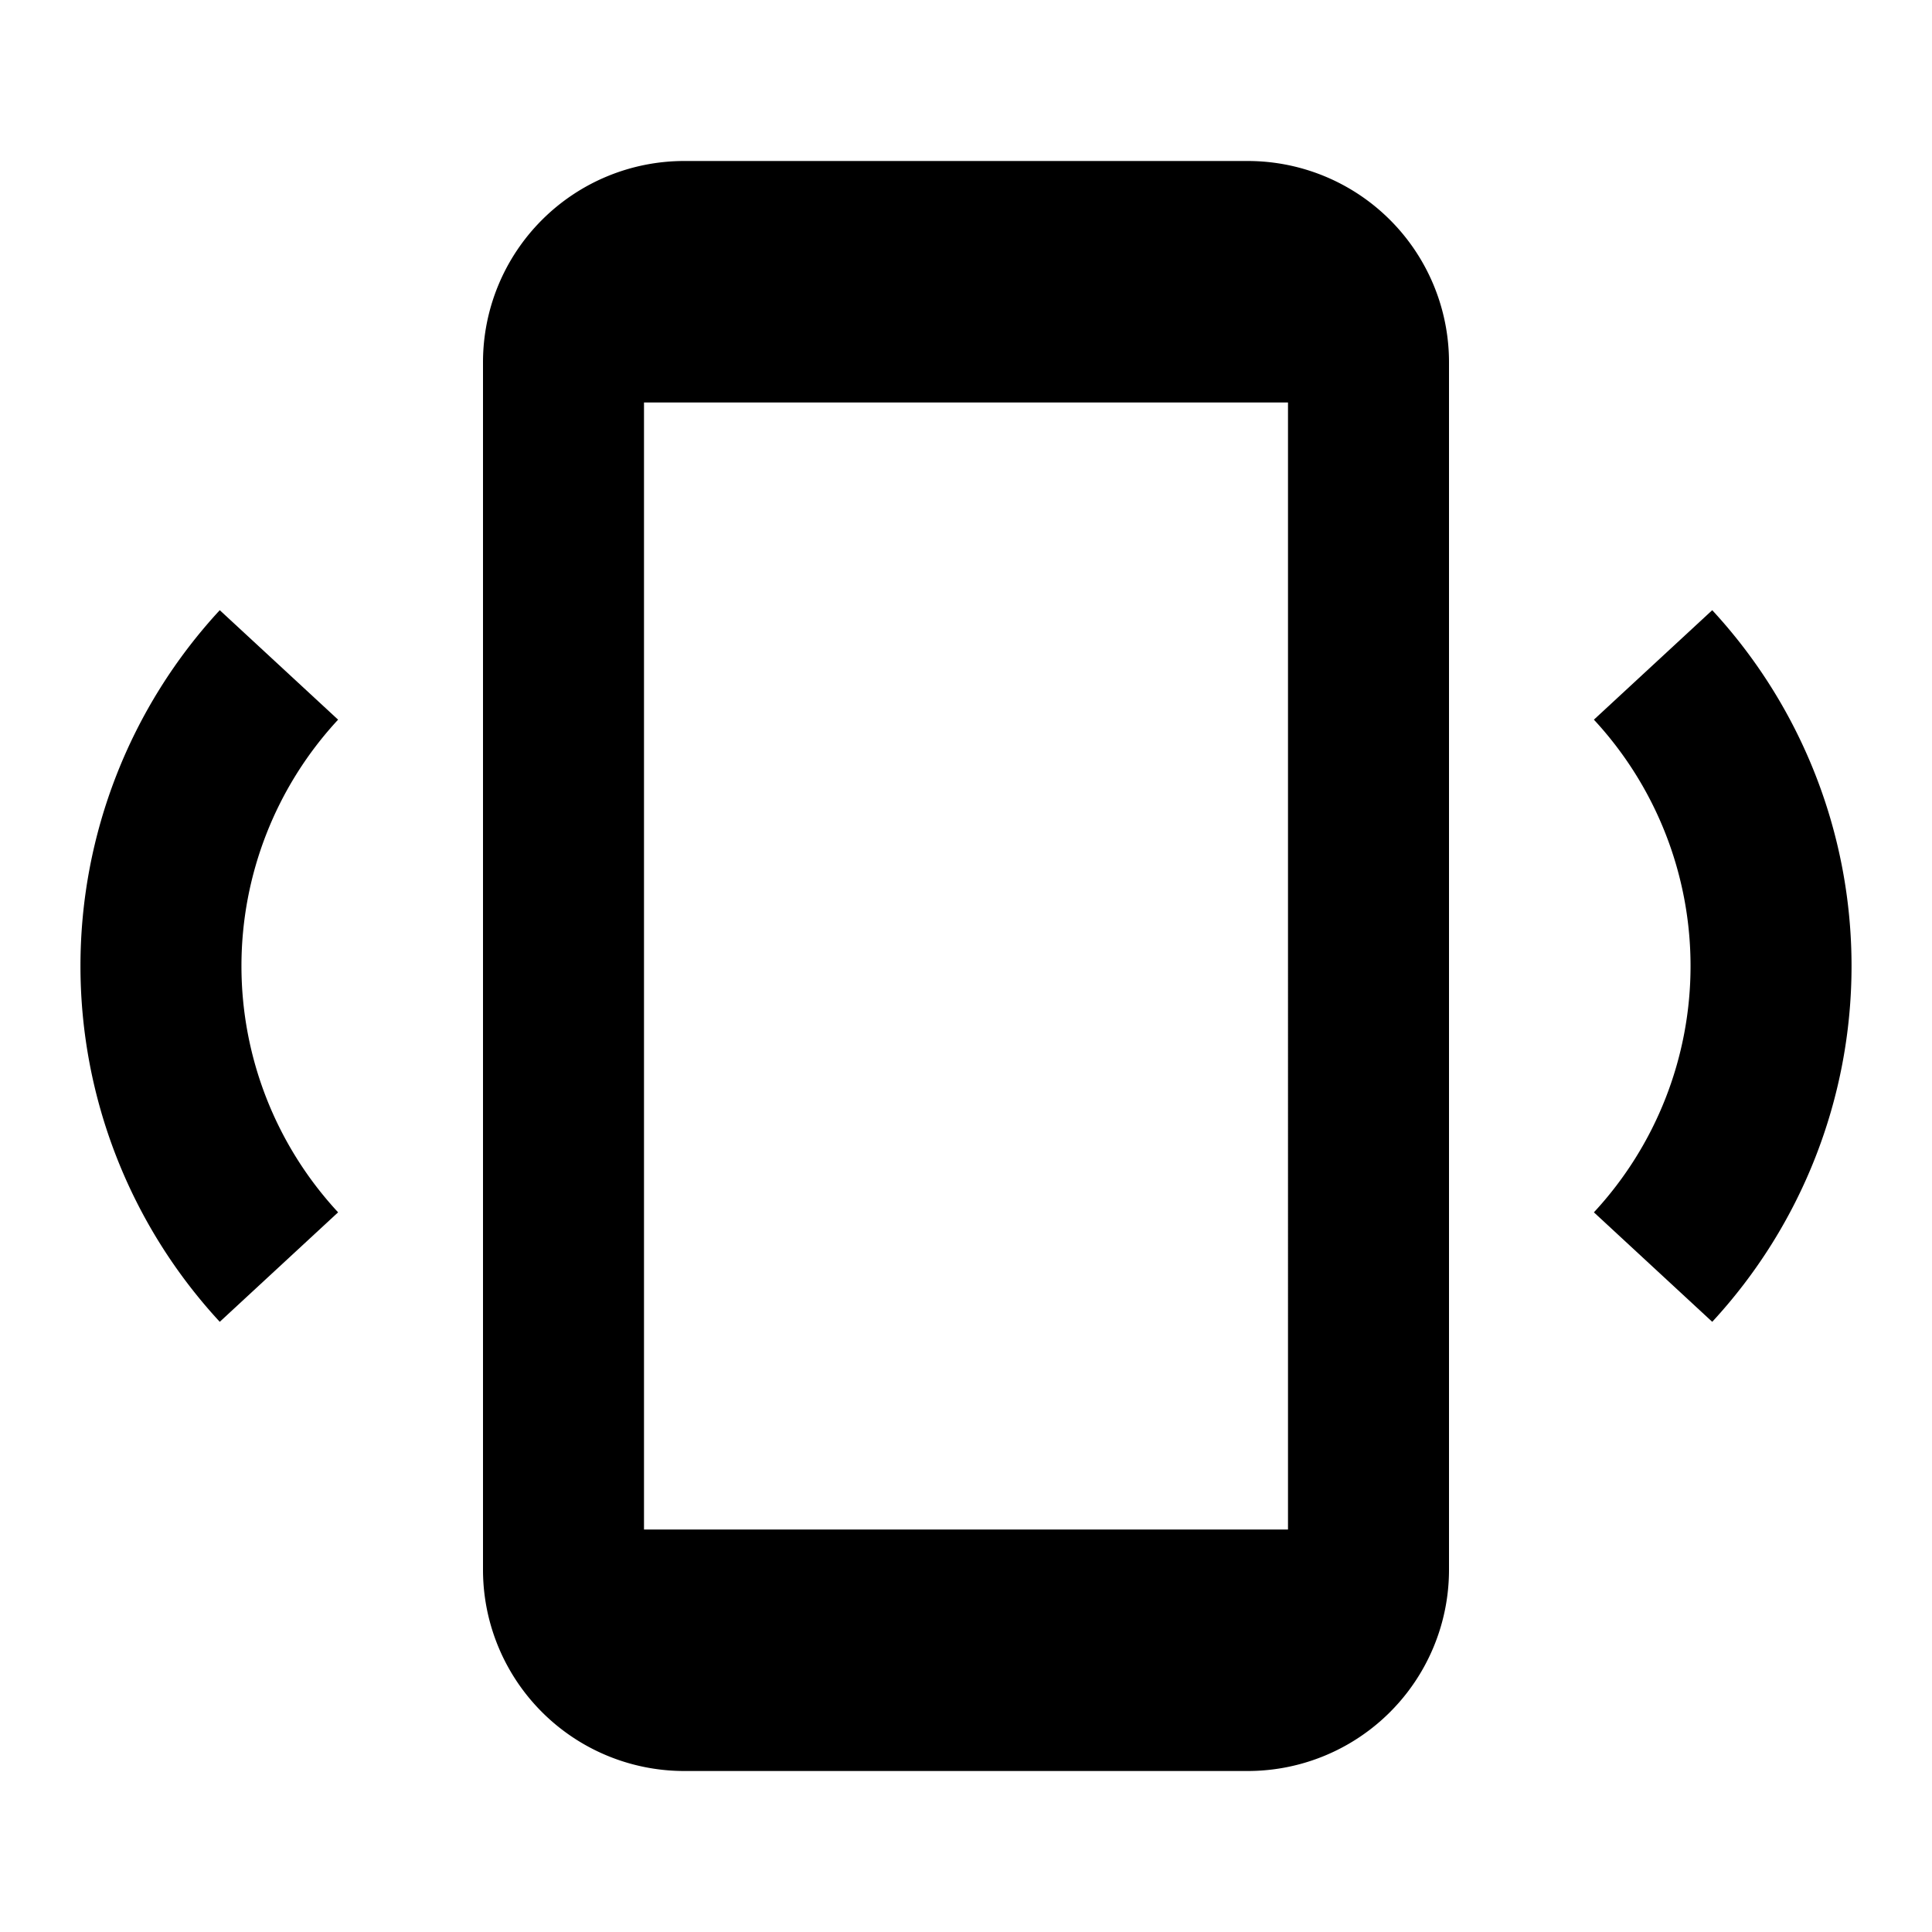 <svg id="Layer_1" data-name="Layer 1" xmlns="http://www.w3.org/2000/svg" viewBox="0 0 24 24"><title>iconoteka_vibration_b_s</title><path d="M15.5,2h-7A2.5,2.5,0,0,0,6,4.5v15A2.5,2.5,0,0,0,8.5,22h7A2.5,2.5,0,0,0,18,19.5V4.5A2.5,2.5,0,0,0,15.5,2ZM16,19H8V5h8ZM21.27,7.58,19.8,8.94a4.5,4.5,0,0,1,0,6.12l1.47,1.36a6.51,6.51,0,0,0,0-8.84Zm-18.54,0a6.51,6.51,0,0,0,0,8.84L4.2,15.06a4.5,4.5,0,0,1,0-6.12Z"/></svg>